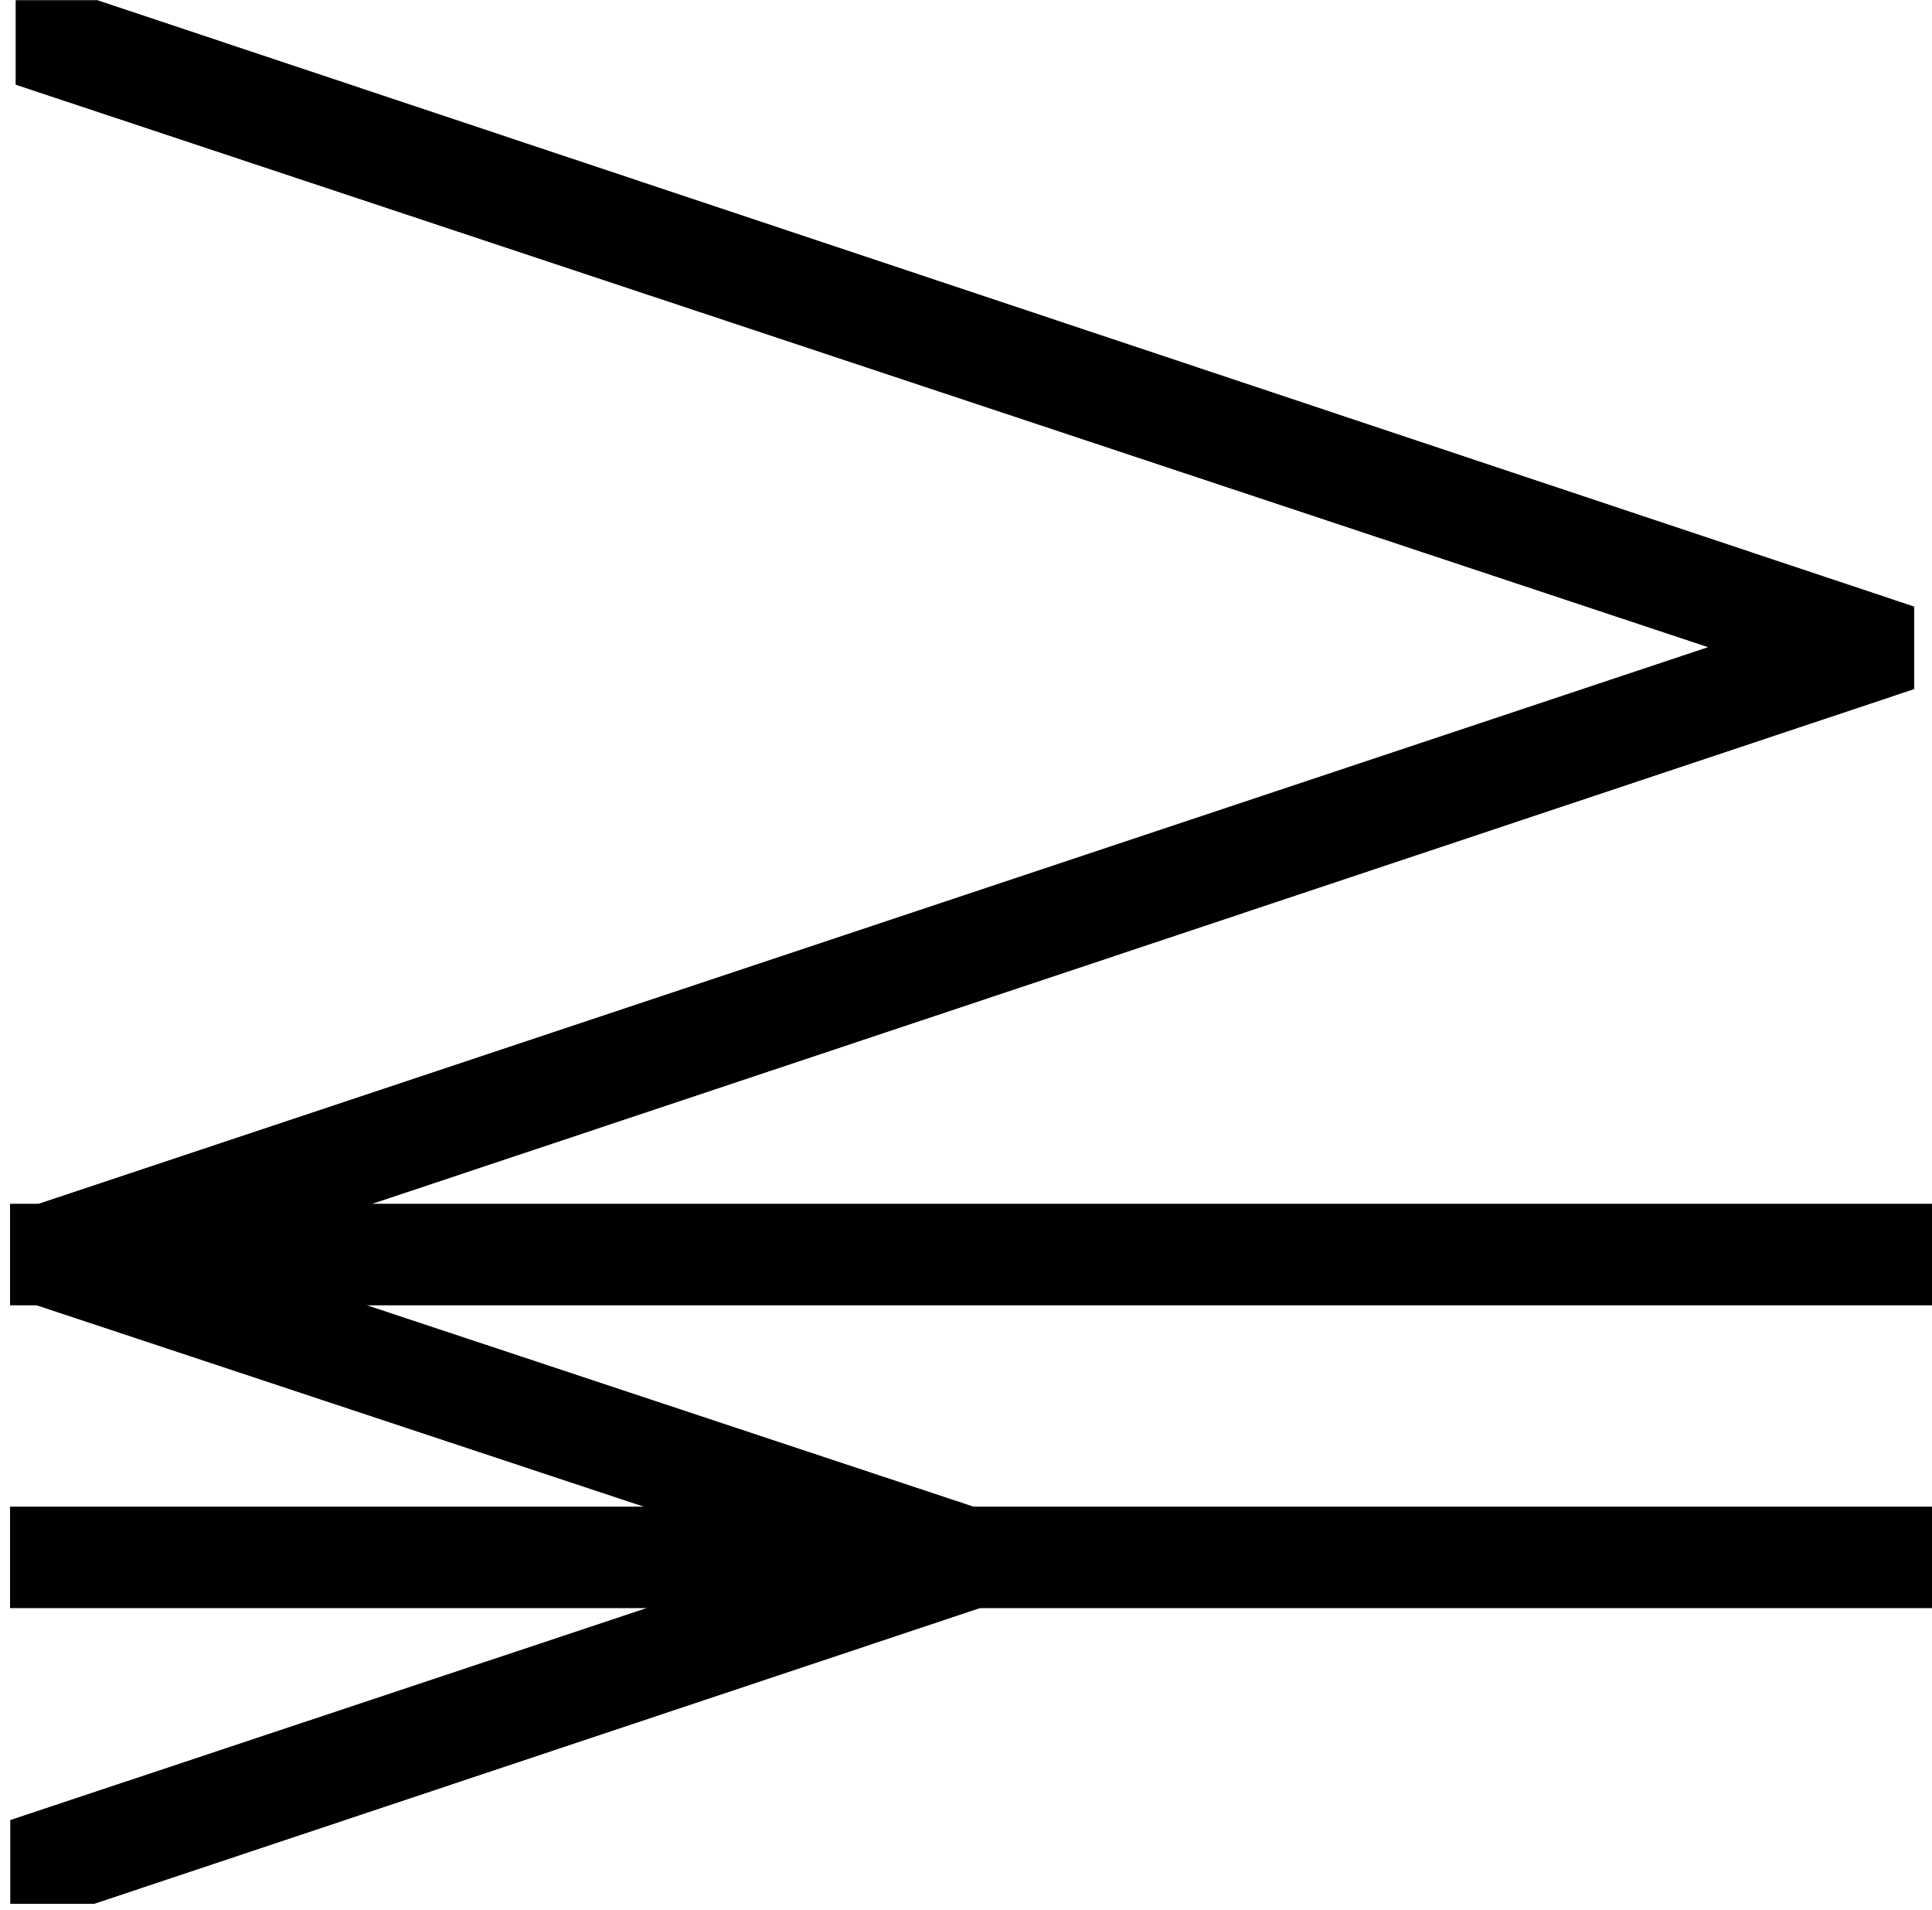 <svg width="2865" xmlns="http://www.w3.org/2000/svg" height="2832.196" fill="none"><g data-testid="Group"><g data-testid="14"><path d="M23.5.5v125l2510 834-2514 838v126l1164 386-1168 389v124h124l1348-450v-124l-1166-387 2517-840v-122L144.5.5h-121Z" style="fill: rgb(0, 0, 0); fill-opacity: 1;" class="fills"/><g class="strokes"><g class="inner-stroke-shape"><defs><clipPath id="b"><use href="#a"/></clipPath><path d="M23.5.5v125l2510 834-2514 838v126l1164 386-1168 389v124h124l1348-450v-124l-1166-387 2517-840v-122L144.5.5h-121Z" id="a" style="fill: none; stroke-width: 4; stroke: rgb(0, 0, 0); stroke-opacity: 1;"/></defs><use href="#a" clip-path="url('#b')"/></g></g></g><g data-testid="6"><path d="M15 1785v150h2850v-150H15Zm0 449v150h2850v-150H15Z" style="fill: rgb(0, 0, 0); fill-opacity: 1;" class="fills"/><g class="strokes"><g class="inner-stroke-shape"><defs><clipPath id="f"><use href="#e"/></clipPath><path d="M15 1785v150h2850v-150H15Zm0 449v150h2850v-150H15Z" id="e" style="fill: none; stroke-width: 4; stroke: rgb(0, 0, 0); stroke-opacity: 1;"/></defs><use href="#e" clip-path="url('#f')"/></g></g></g></g></svg>